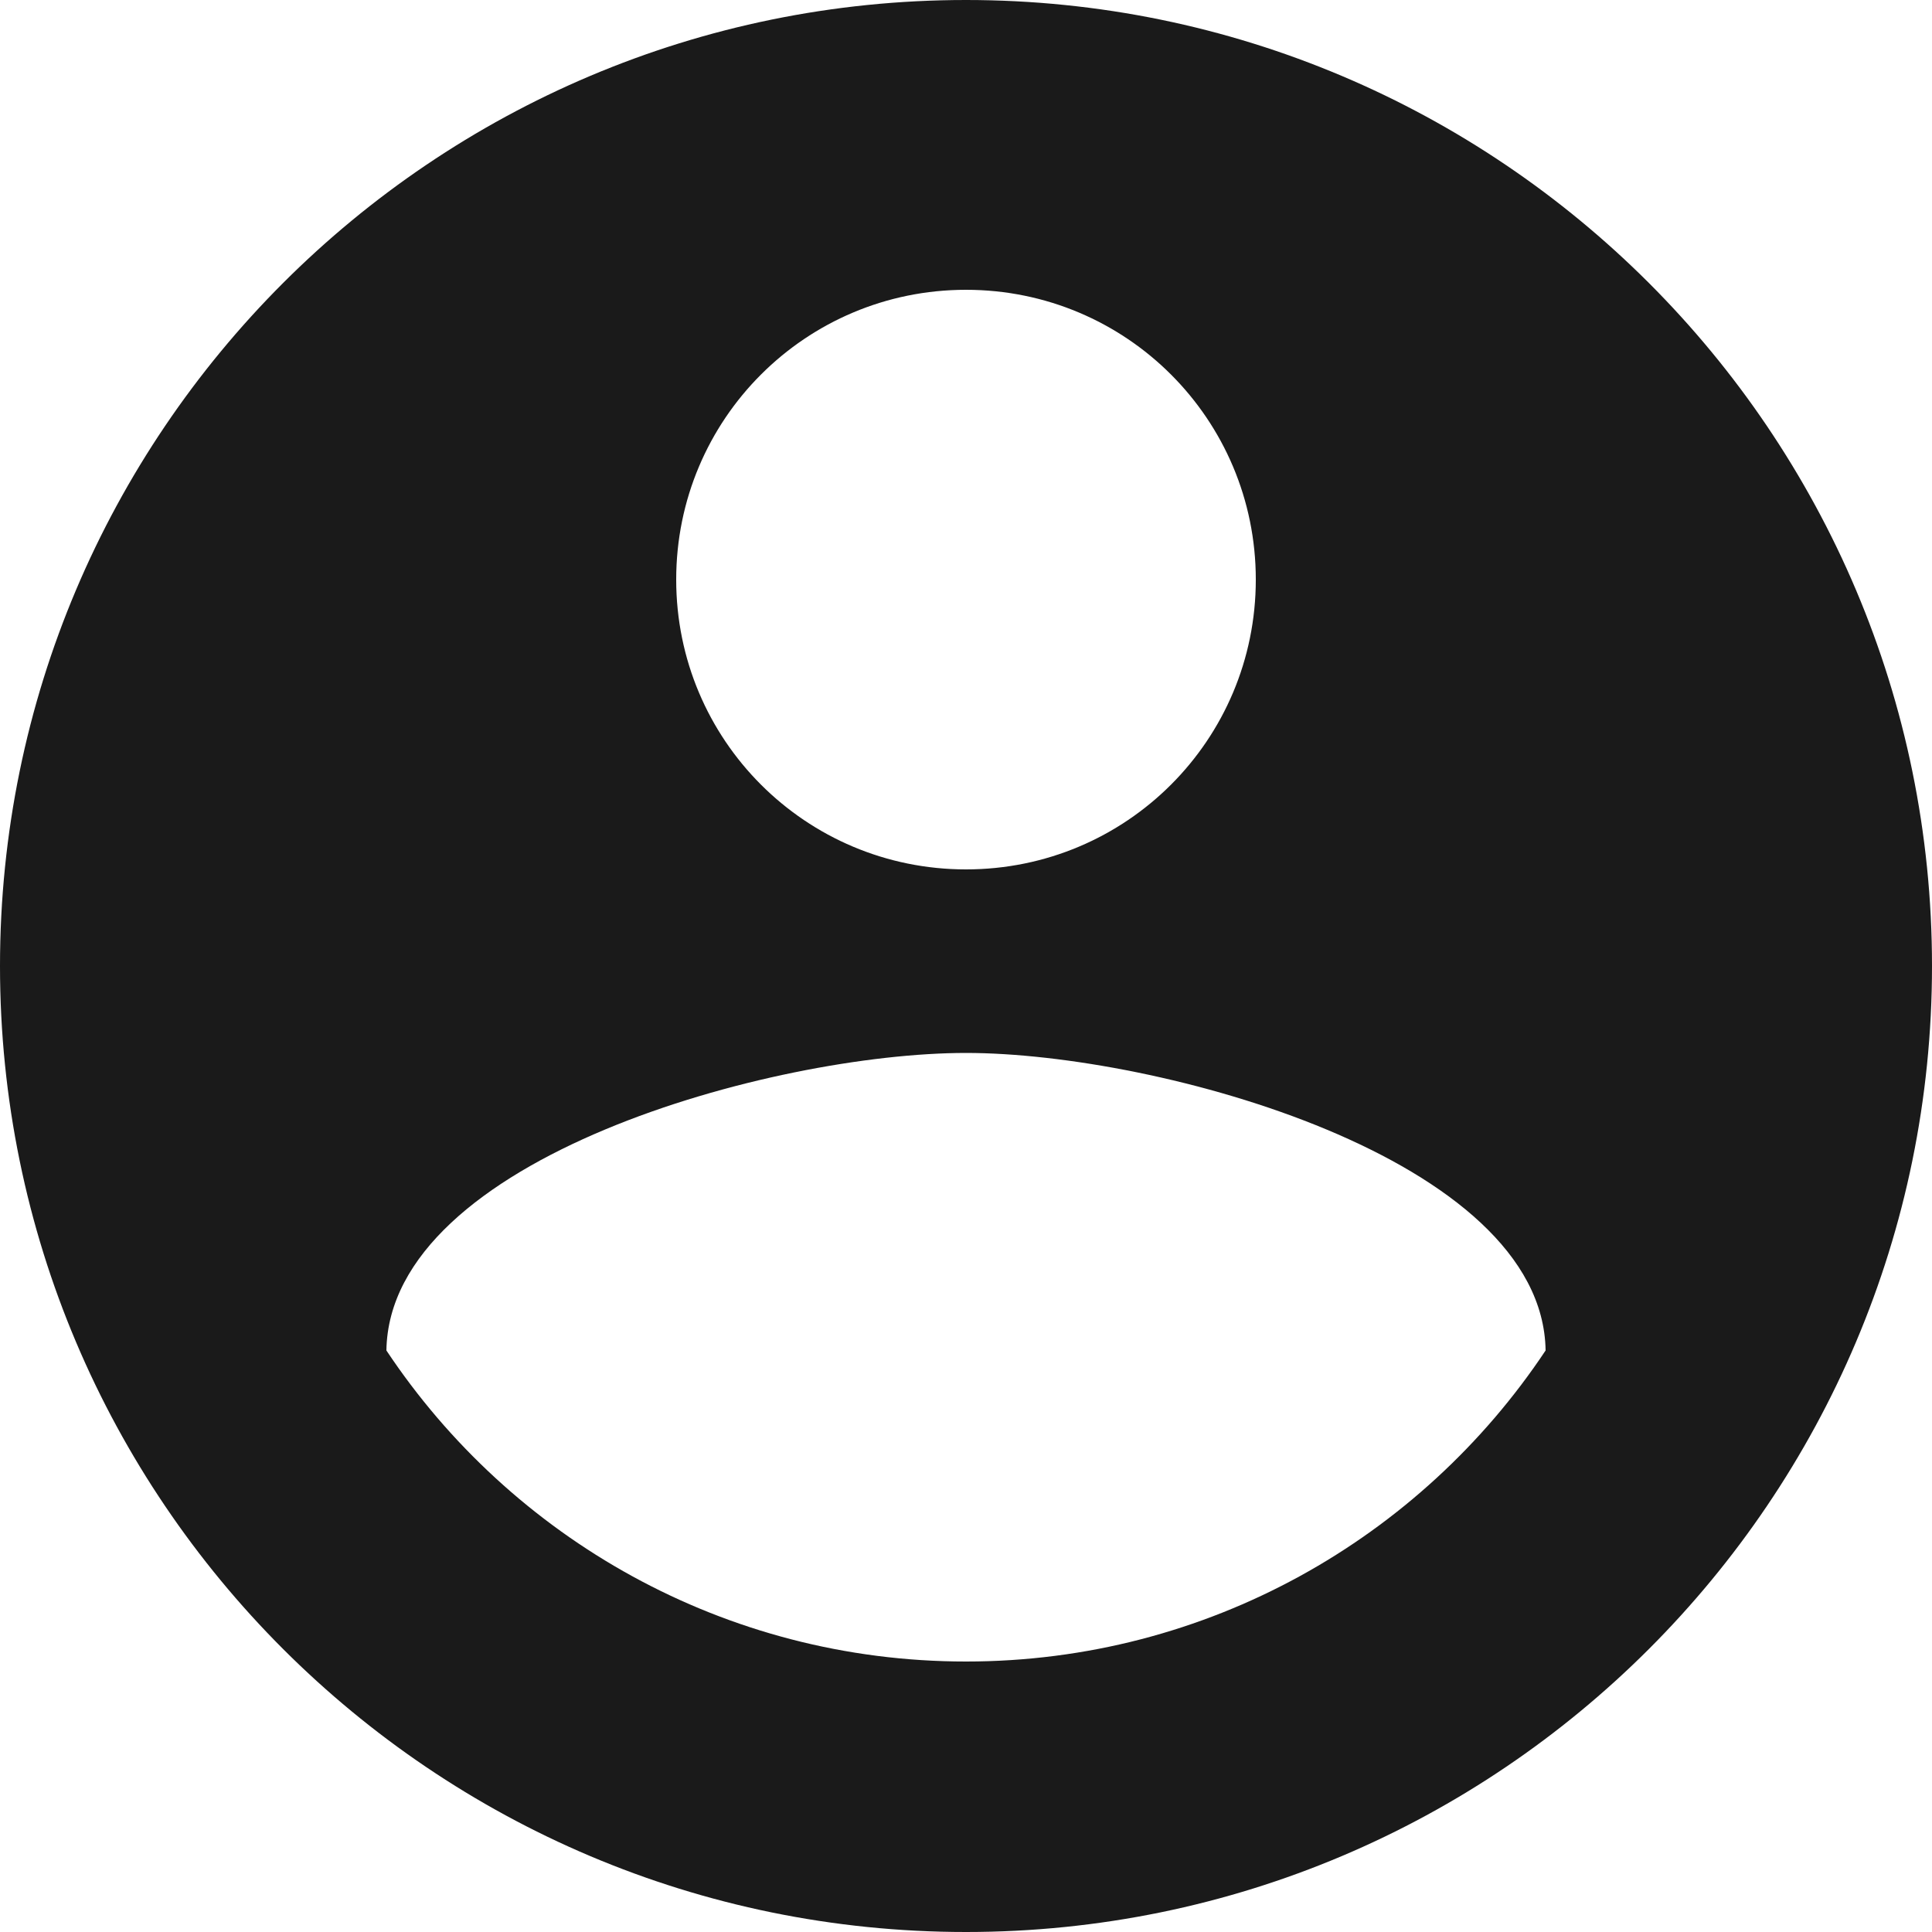 <svg width="42" height="42" viewBox="0 0 42 42" fill="none" xmlns="http://www.w3.org/2000/svg">
<path fill-rule="evenodd" clip-rule="evenodd" d="M0 21C0 32.592 9.408 42 21 42C32.592 42 42 32.592 42 21C42 9.408 32.592 0 21 0C9.408 0 0 9.408 0 21ZM27.3 12.6C27.3 16.086 24.486 18.9 21 18.9C17.514 18.9 14.7 16.086 14.7 12.6C14.7 9.114 17.514 6.3 21 6.3C24.486 6.3 27.3 9.114 27.3 12.6ZM8.4 29.358C8.463 25.179 16.8 22.89 21 22.89C25.179 22.89 33.537 25.179 33.6 29.358C30.891 33.432 26.25 36.12 21 36.12C15.75 36.12 11.109 33.432 8.4 29.358Z" fill="#1A1A1A"/>
</svg>
